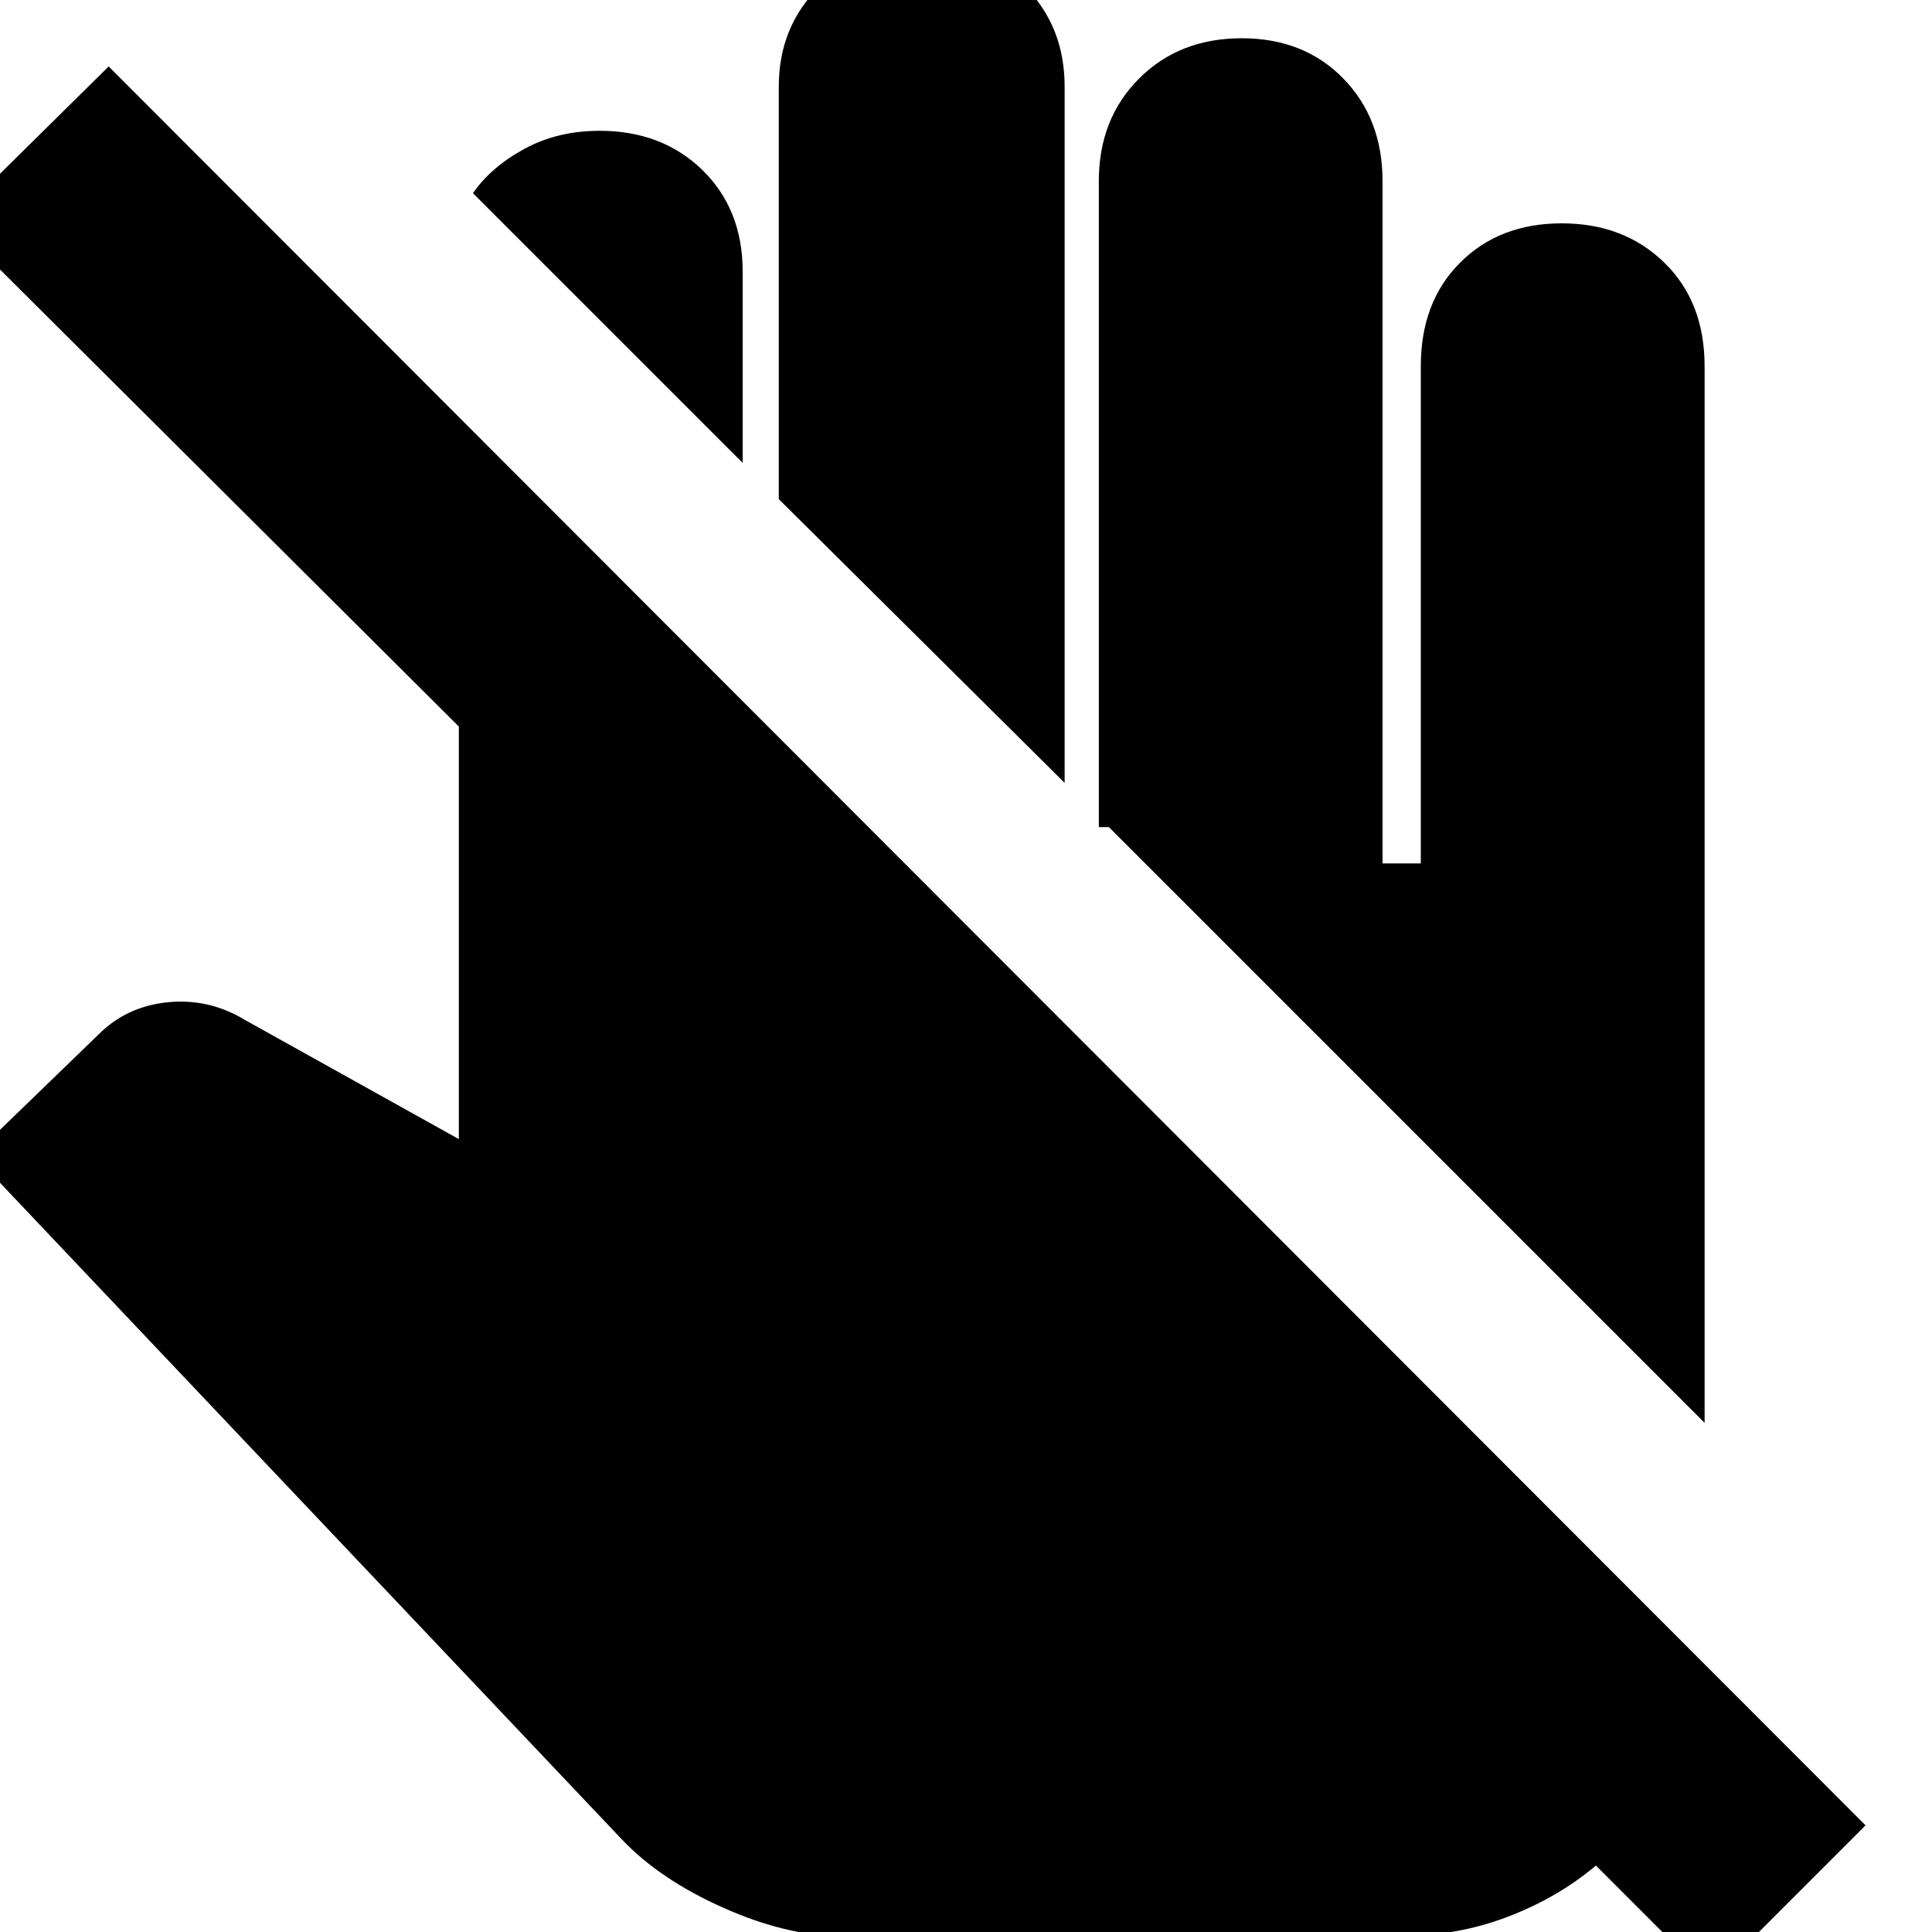 <svg xmlns="http://www.w3.org/2000/svg" height="20" width="20"><path d="m17.708 20.5-1.187-1.188q-.396.334-.917.532t-1.104.198H8.708q-.562 0-1.218-.292-.657-.292-1.052-.708l-6.709-7.084 1.292-1.25q.291-.291.719-.333.427-.042.802.187l2.208 1.23V7.521L-.5 2.292 1.125.688l18.187 18.208Zm-.062-5.771-6.167-6.167h-.104V1.875q0-.646.417-1.062.416-.417 1.062-.417.646 0 1.052.417.406.416.406 1.062v7.063h.396V3.792q0-.667.407-1.073.406-.407 1.052-.407.645 0 1.062.407.417.406.417 1.073Zm-6.625-6.625L8.062 5.167V.896q0-.625.428-1.042.427-.416 1.052-.416.646 0 1.062.416.417.417.417 1.042ZM7.688 4.792 4.896 2q.187-.271.531-.458.344-.188.781-.188.646 0 1.063.406.417.407.417 1.052Z"/></svg>